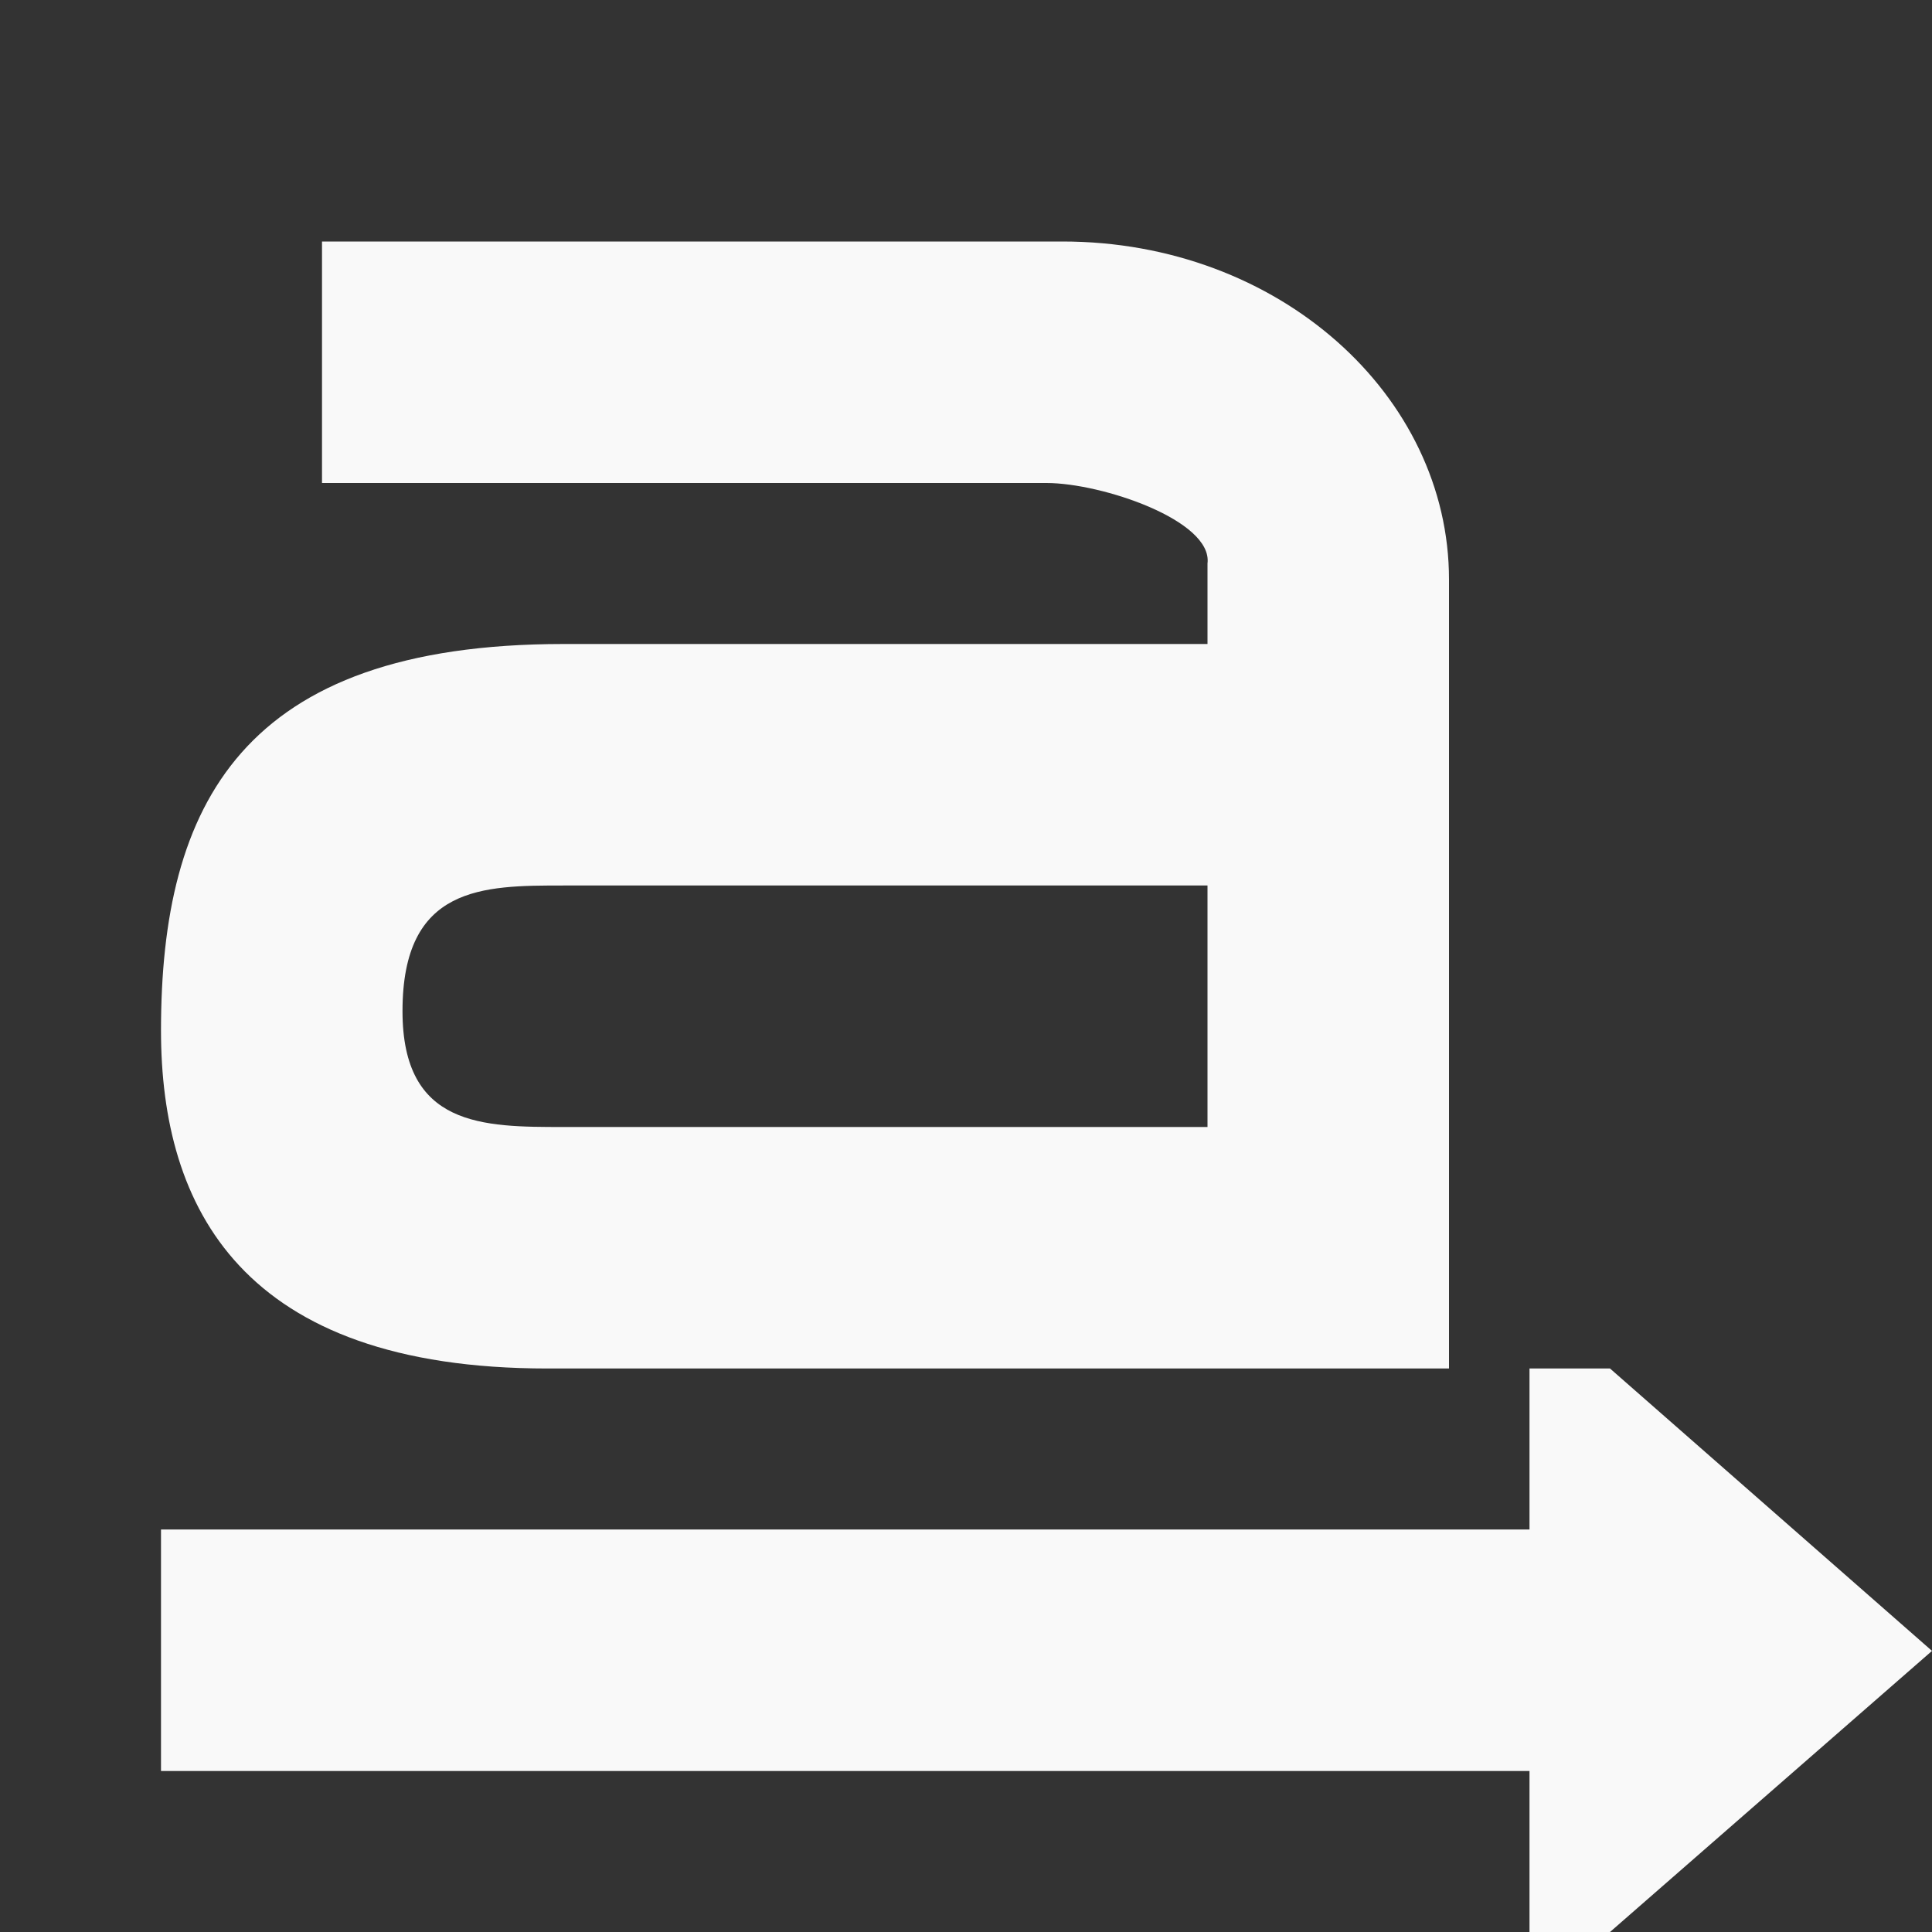 <svg width="48" xmlns="http://www.w3.org/2000/svg" height="48" viewBox="0 0 48 48" xmlns:xlink="http://www.w3.org/1999/xlink">
<rect x="0" y="0" width="48" height="48" fill="#333333" stroke="none"/>
<g style="fill:#f9f9f9">
<path d="M 8 6 L 8 12 L 26 12 C 27.371 12 30.133 12.93 30 14 L 30 16 L 14 16 C 6 16 4 20 4 25.602 C 4 30 6 34 13.602 34 L 36 34 L 36 14.398 C 36 9.824 31.777 6 26.398 6 Z M 14 22 L 30 22 L 30 28 L 14 28 C 12 28 10 28 10 25.121 C 10 22 12 22 14 22 Z "/>
<path d="M 0 47.996 L 0 48 C 0.004 48 0.004 48 0 48 L 0 47.996 C 0.004 47.996 0.004 47.996 0.004 47.996 C 0 47.996 0 47.996 0 47.996 Z "/>
<path d="M 44 38 L 44 44 L 4 44 L 4 38 Z "/>
<path d="M 48 41.016 L 40 48 L 38 48 L 38 34 L 40 34 Z "/>
</g>
</svg>
